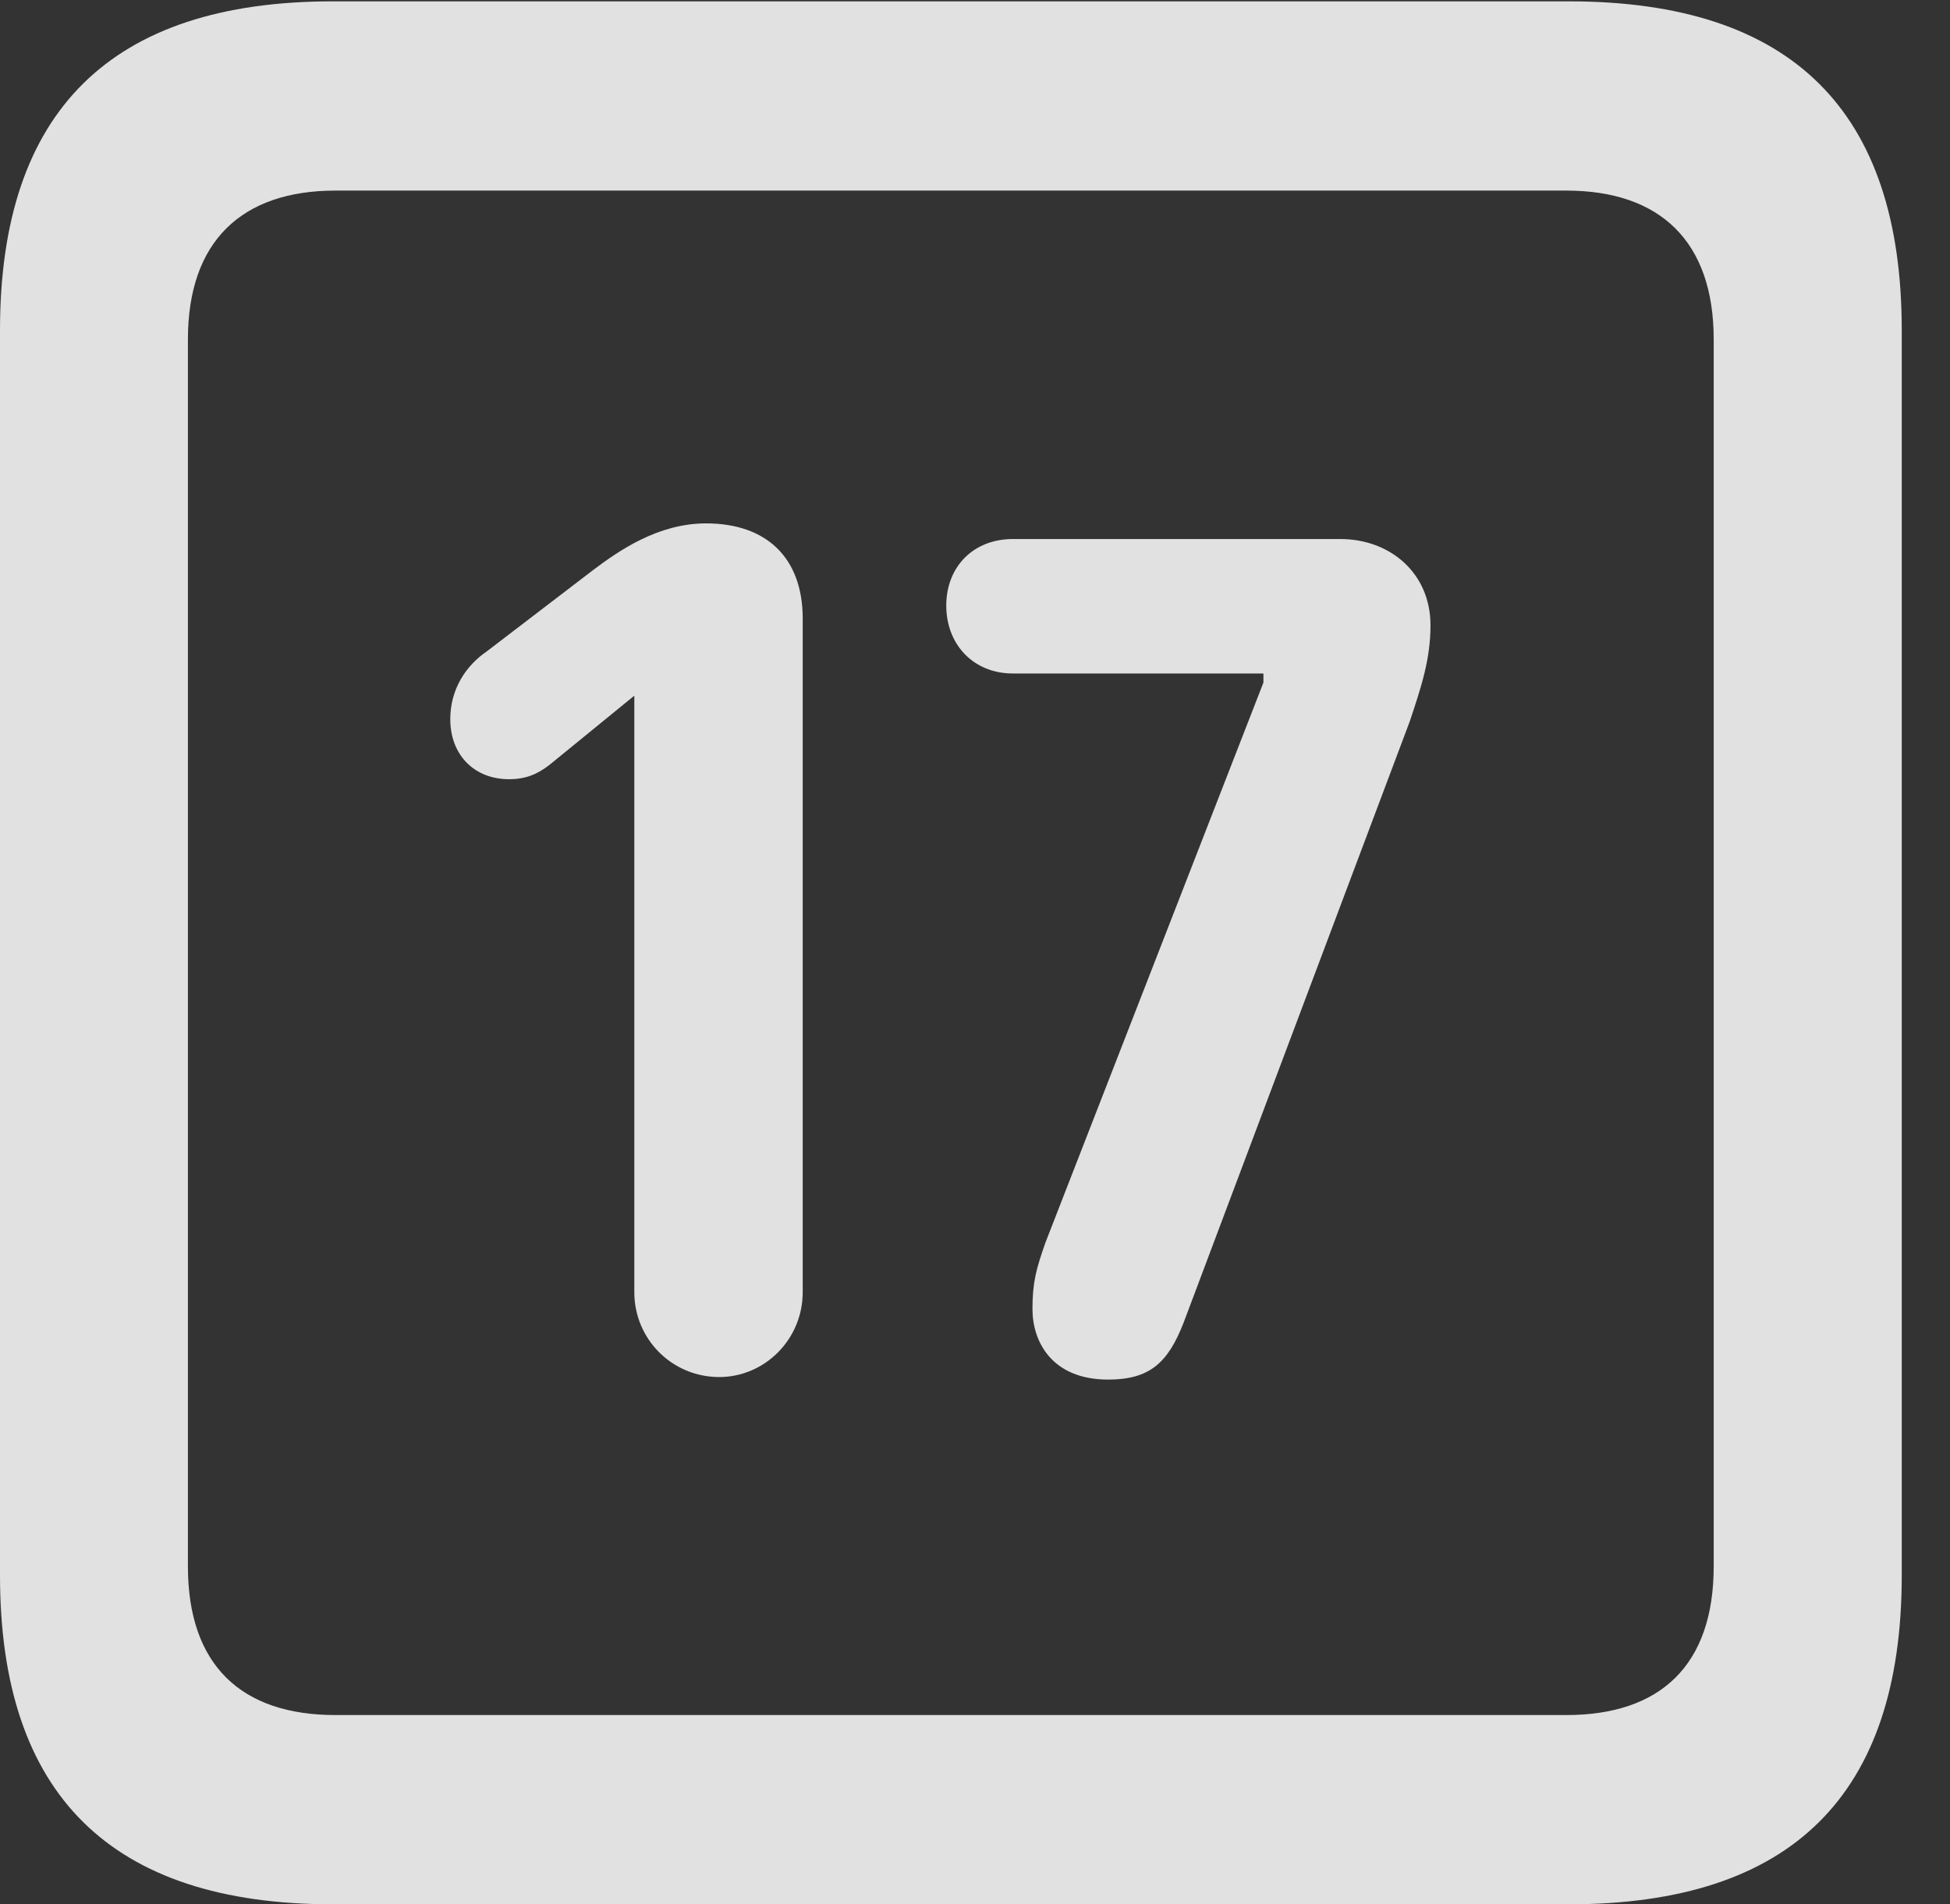 <?xml version="1.0" encoding="UTF-8"?>
<!--Generator: Apple Native CoreSVG 232.5-->
<!DOCTYPE svg
PUBLIC "-//W3C//DTD SVG 1.1//EN"
       "http://www.w3.org/Graphics/SVG/1.1/DTD/svg11.dtd">
<svg version="1.1" xmlns="http://www.w3.org/2000/svg" xmlns:xlink="http://www.w3.org/1999/xlink" width="14.59" height="14.248">
 <rect width="100%" height="100%" fill="#333333" stroke="none"/>
 <g>
  <rect height="14.248" opacity="0" width="14.59" x="0" y="0"/>
  <path d="M2.49 14.248L11.738 14.248C13.408 14.248 14.229 13.428 14.229 11.787L14.229 2.471C14.229 0.83 13.408 0.01 11.738 0.01L2.49 0.01C0.83 0.01 0 0.83 0 2.471L0 11.787C0 13.428 0.83 14.248 2.49 14.248ZM2.51 12.832C1.807 12.832 1.406 12.461 1.406 11.719L1.406 2.539C1.406 1.807 1.807 1.426 2.51 1.426L11.719 1.426C12.422 1.426 12.822 1.807 12.822 2.539L12.822 11.719C12.822 12.461 12.422 12.832 11.719 12.832Z" fill="#ffffff" fill-opacity="0.85"/>
  <path d="M5.381 10.303C5.723 10.303 6.006 10.02 6.006 9.668L6.006 4.629C6.006 4.17 5.732 3.916 5.283 3.916C4.922 3.916 4.629 4.121 4.434 4.268L3.643 4.873C3.486 4.98 3.369 5.156 3.369 5.381C3.369 5.645 3.545 5.83 3.809 5.83C3.936 5.83 4.023 5.791 4.111 5.723L4.746 5.205L4.746 9.668C4.746 10.02 5.029 10.303 5.381 10.303ZM8.291 10.322C8.604 10.322 8.74 10.195 8.857 9.893L10.547 5.4C10.635 5.137 10.703 4.932 10.703 4.678C10.703 4.287 10.4 4.033 10.029 4.033L7.578 4.033C7.285 4.033 7.08 4.238 7.08 4.531C7.08 4.824 7.285 5.039 7.578 5.039L9.453 5.039L9.453 5.107L7.822 9.297C7.754 9.492 7.725 9.59 7.725 9.795C7.725 10.039 7.871 10.322 8.291 10.322Z" fill="#ffffff" fill-opacity="0.85"/>
 </g>
</svg>
